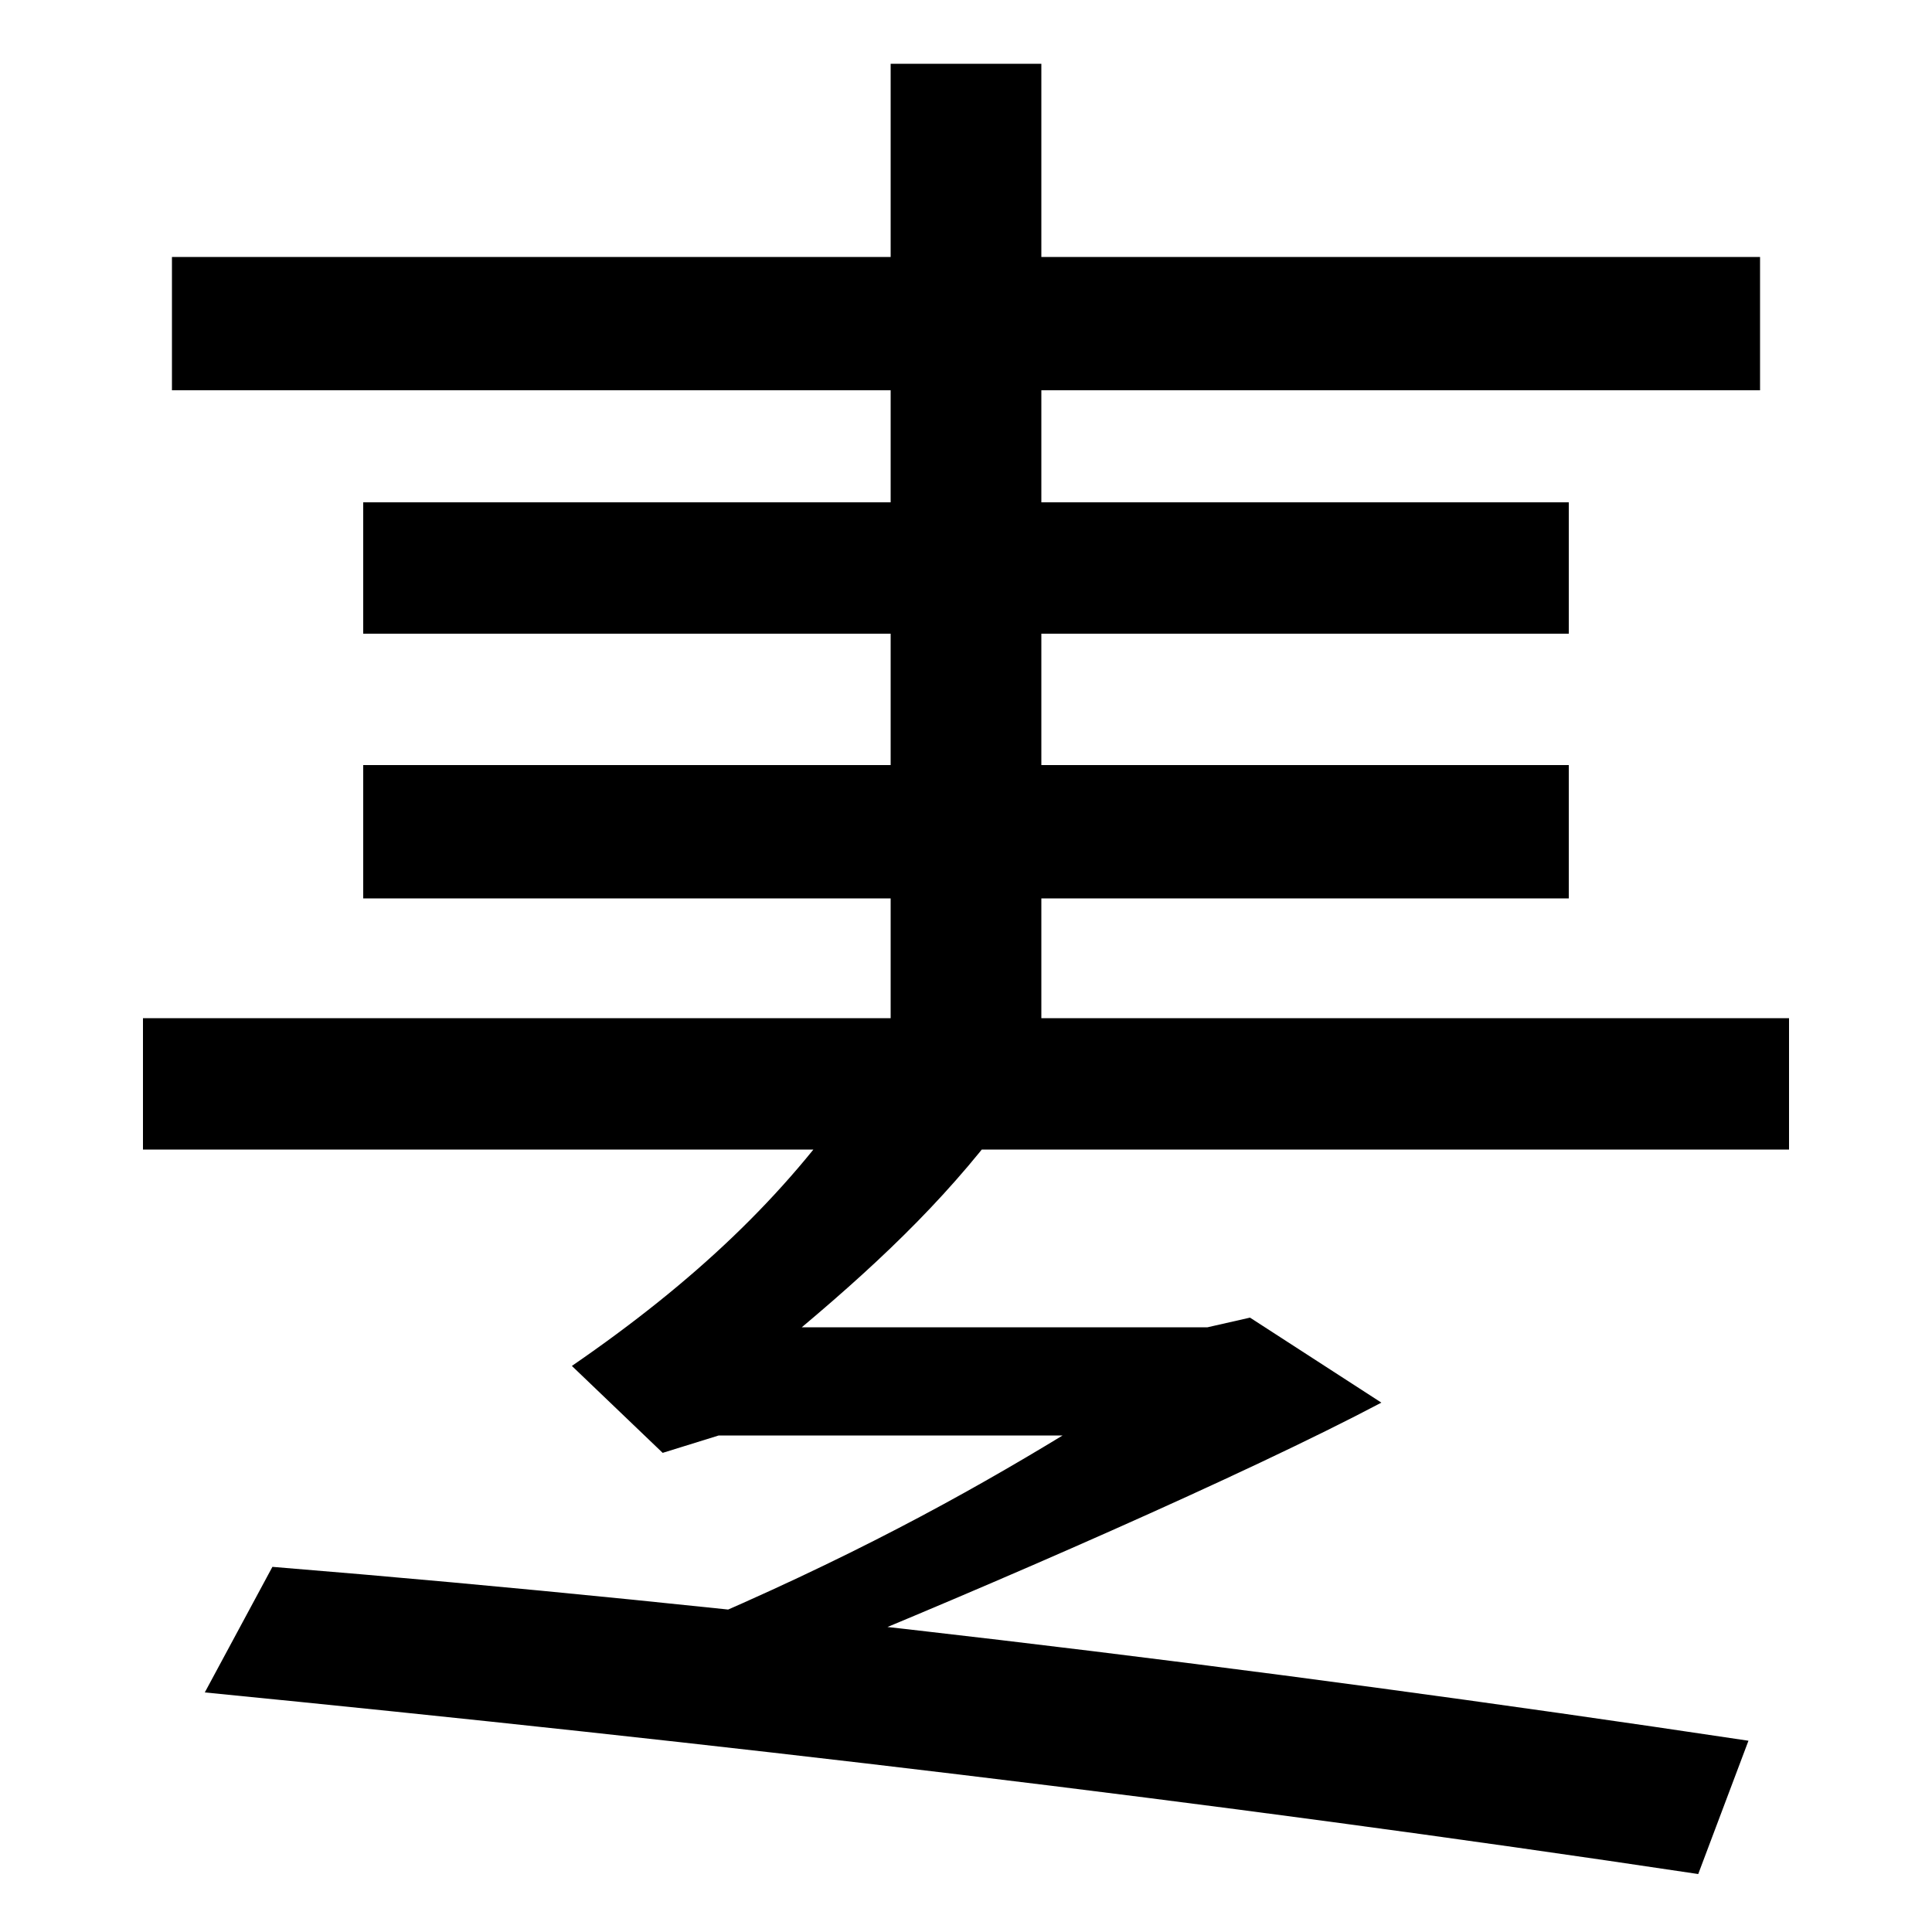 <svg xmlns="http://www.w3.org/2000/svg" width="1000" height="1000"><path d="M812 415V484H188V415ZM89 678H911V747H89ZM812 552V620H188V552ZM539 335V847H461V335ZM416 20C512 59 645 117 715 154L647 198L625 193H415C459 230 494 264 525 307L442 313C406 261 360 217 296 173L343 128L372 137H550C499 106 439 73 354 37ZM879 -90 905 -21C645 18 387 49 141 69L106 4C370 -22 626 -52 879 -90ZM74 285H926V353H74Z" transform="translate(0, 880) scale(1,-1)" /></svg>